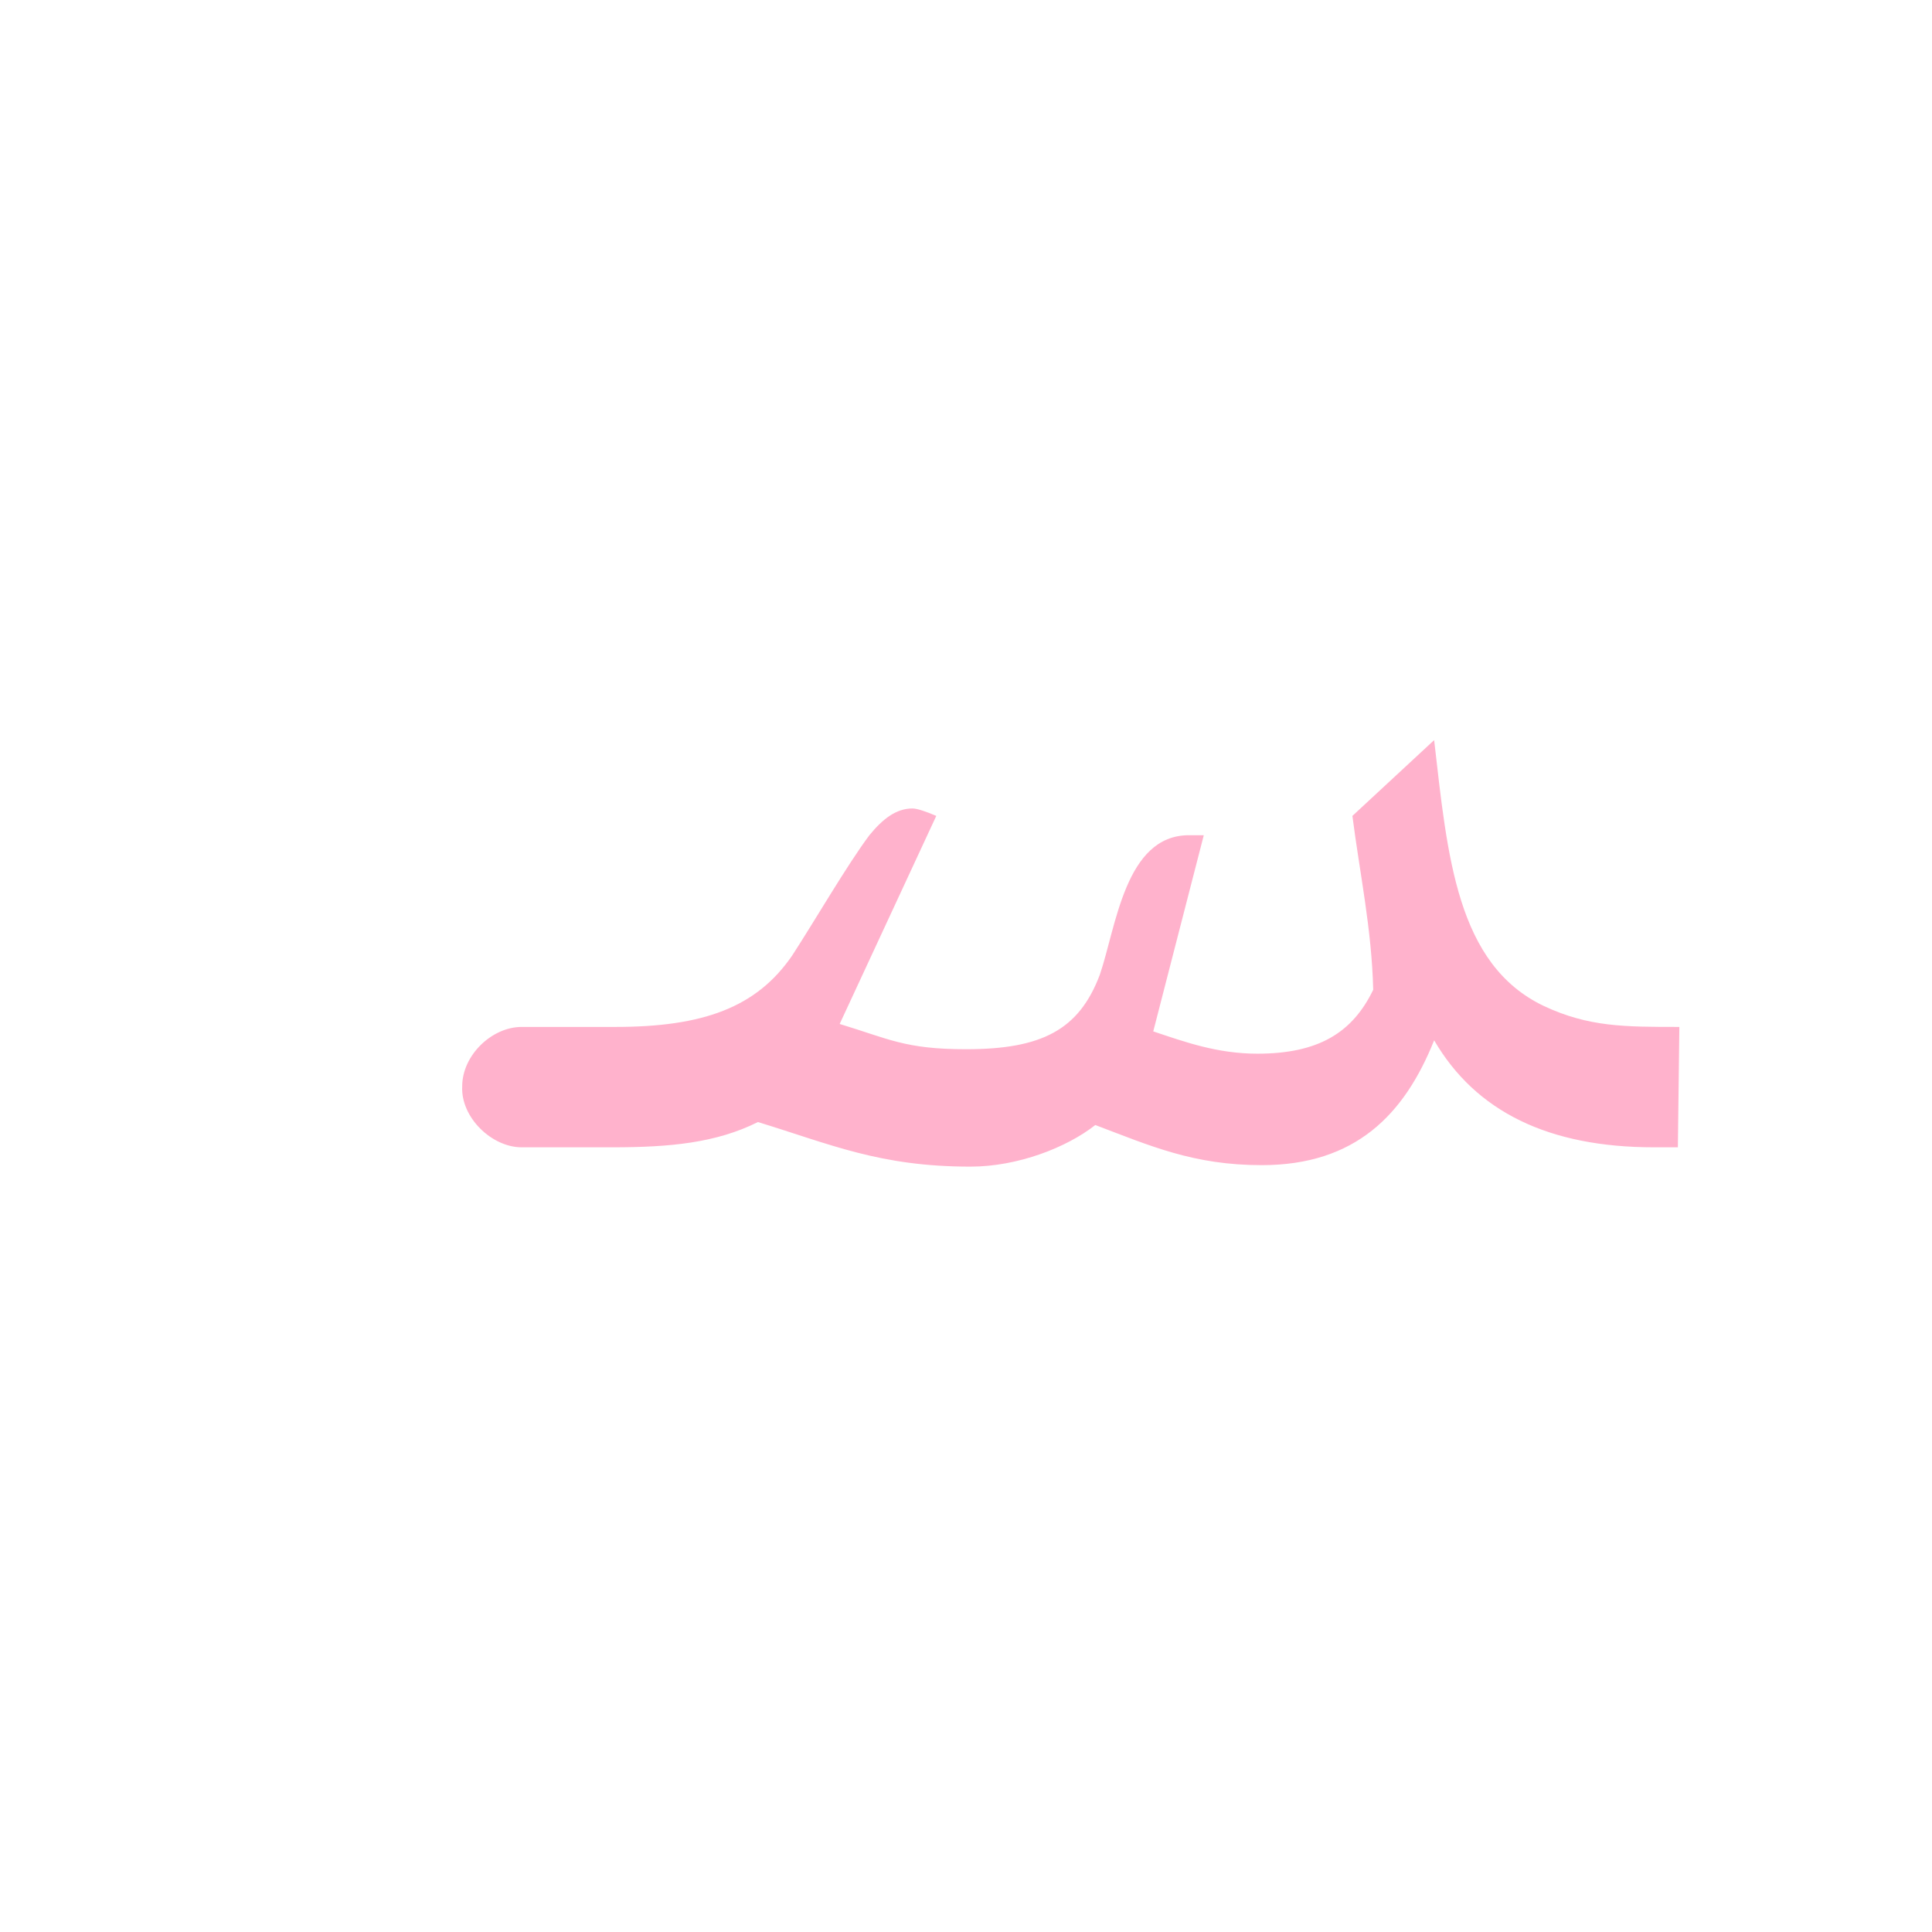 <?xml version="1.0" encoding="UTF-8"?>
<!DOCTYPE svg PUBLIC "-//W3C//DTD SVG 1.0//EN" "http://www.w3.org/TR/2001/REC-SVG-20010904/DTD/svg10.dtd">
<!-- Creator: CorelDRAW -->
<svg xmlns="http://www.w3.org/2000/svg" xml:space="preserve" width="1300px" height="1300px" version="1.0" style="shape-rendering:geometricPrecision; text-rendering:geometricPrecision; image-rendering:optimizeQuality; fill-rule:evenodd; clip-rule:evenodd"
viewBox="0 0 1300 1056"
 xmlns:xlink="http://www.w3.org/1999/xlink">
 <defs>
  <style type="text/css">
   <![CDATA[
    .fil0 {fill:#FF6699;fill-opacity:0.502}
   ]]>
  </style>
 </defs>
 <g id="_100:master">
  <path class="fil0" d="M737 635c-19,15 -52,28 -84,28 -61,0 -94,-15 -143,-30 -28,14 -59,17 -98,17l-61 0 0 0 0 0c-20,0 -41,-20 -40,-41 0,-21 20,-40 40,-40l0 0 0 0 63 0c59,0 95,-13 119,-48 15,-23 37,-61 52,-81 9,-11 18,-18 29,-18 3,0 9,2 16,5l-65 140c33,10 44,17 85,17 51,0 76,-13 90,-50 11,-32 17,-94 60,-94l10 0 -34 132c21,7 43,15 70,15 41,0 64,-14 78,-43 -1,-41 -9,-78 -14,-117l55 -51c9,78 15,151 74,179 30,14 54,14 91,14l-1 81 -16 0c-71,0 -120,-24 -148,-72 -20,50 -53,84 -116,84 -46,0 -75,-13 -112,-27z"/>
 </g>
</svg>
